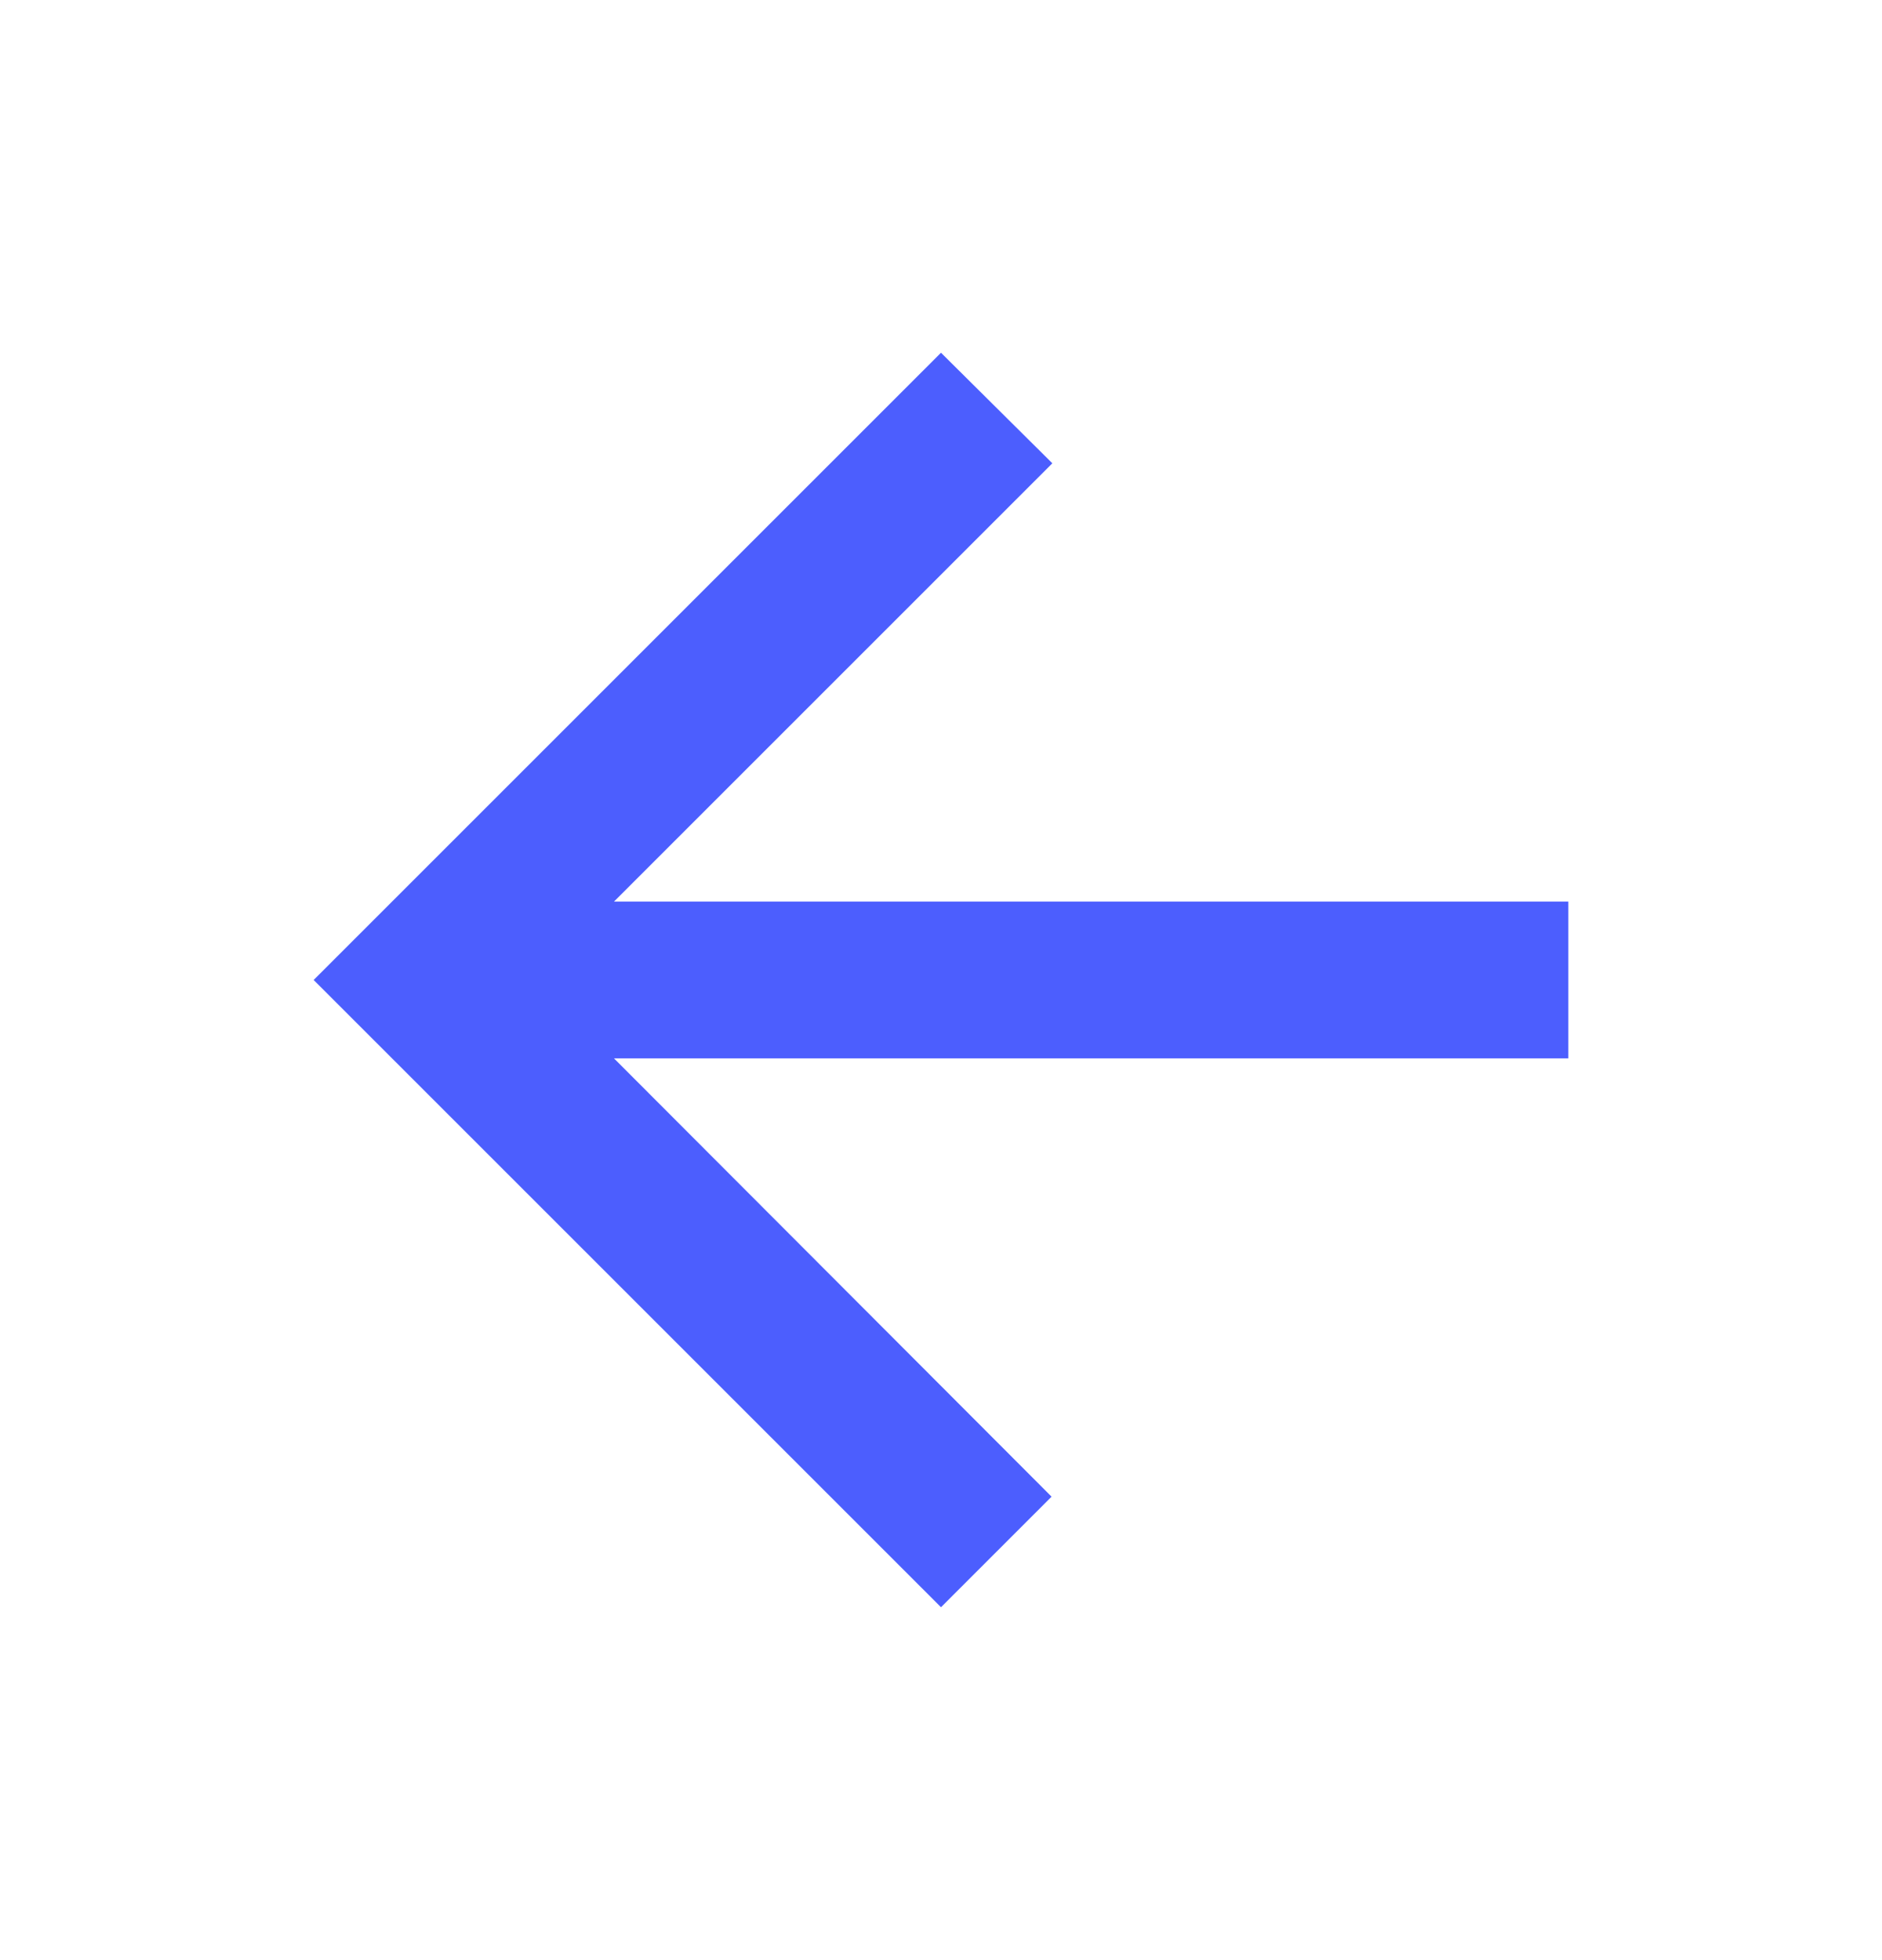 <svg width="24" height="25" viewBox="0 0 24 25" fill="none" xmlns="http://www.w3.org/2000/svg">
<path d="M20 11.499H7.83L13.42 5.909L12 4.499L4 12.499L12 20.499L13.41 19.089L7.83 13.499H20V11.499Z" fill="#4C5EFE"/>
</svg>
